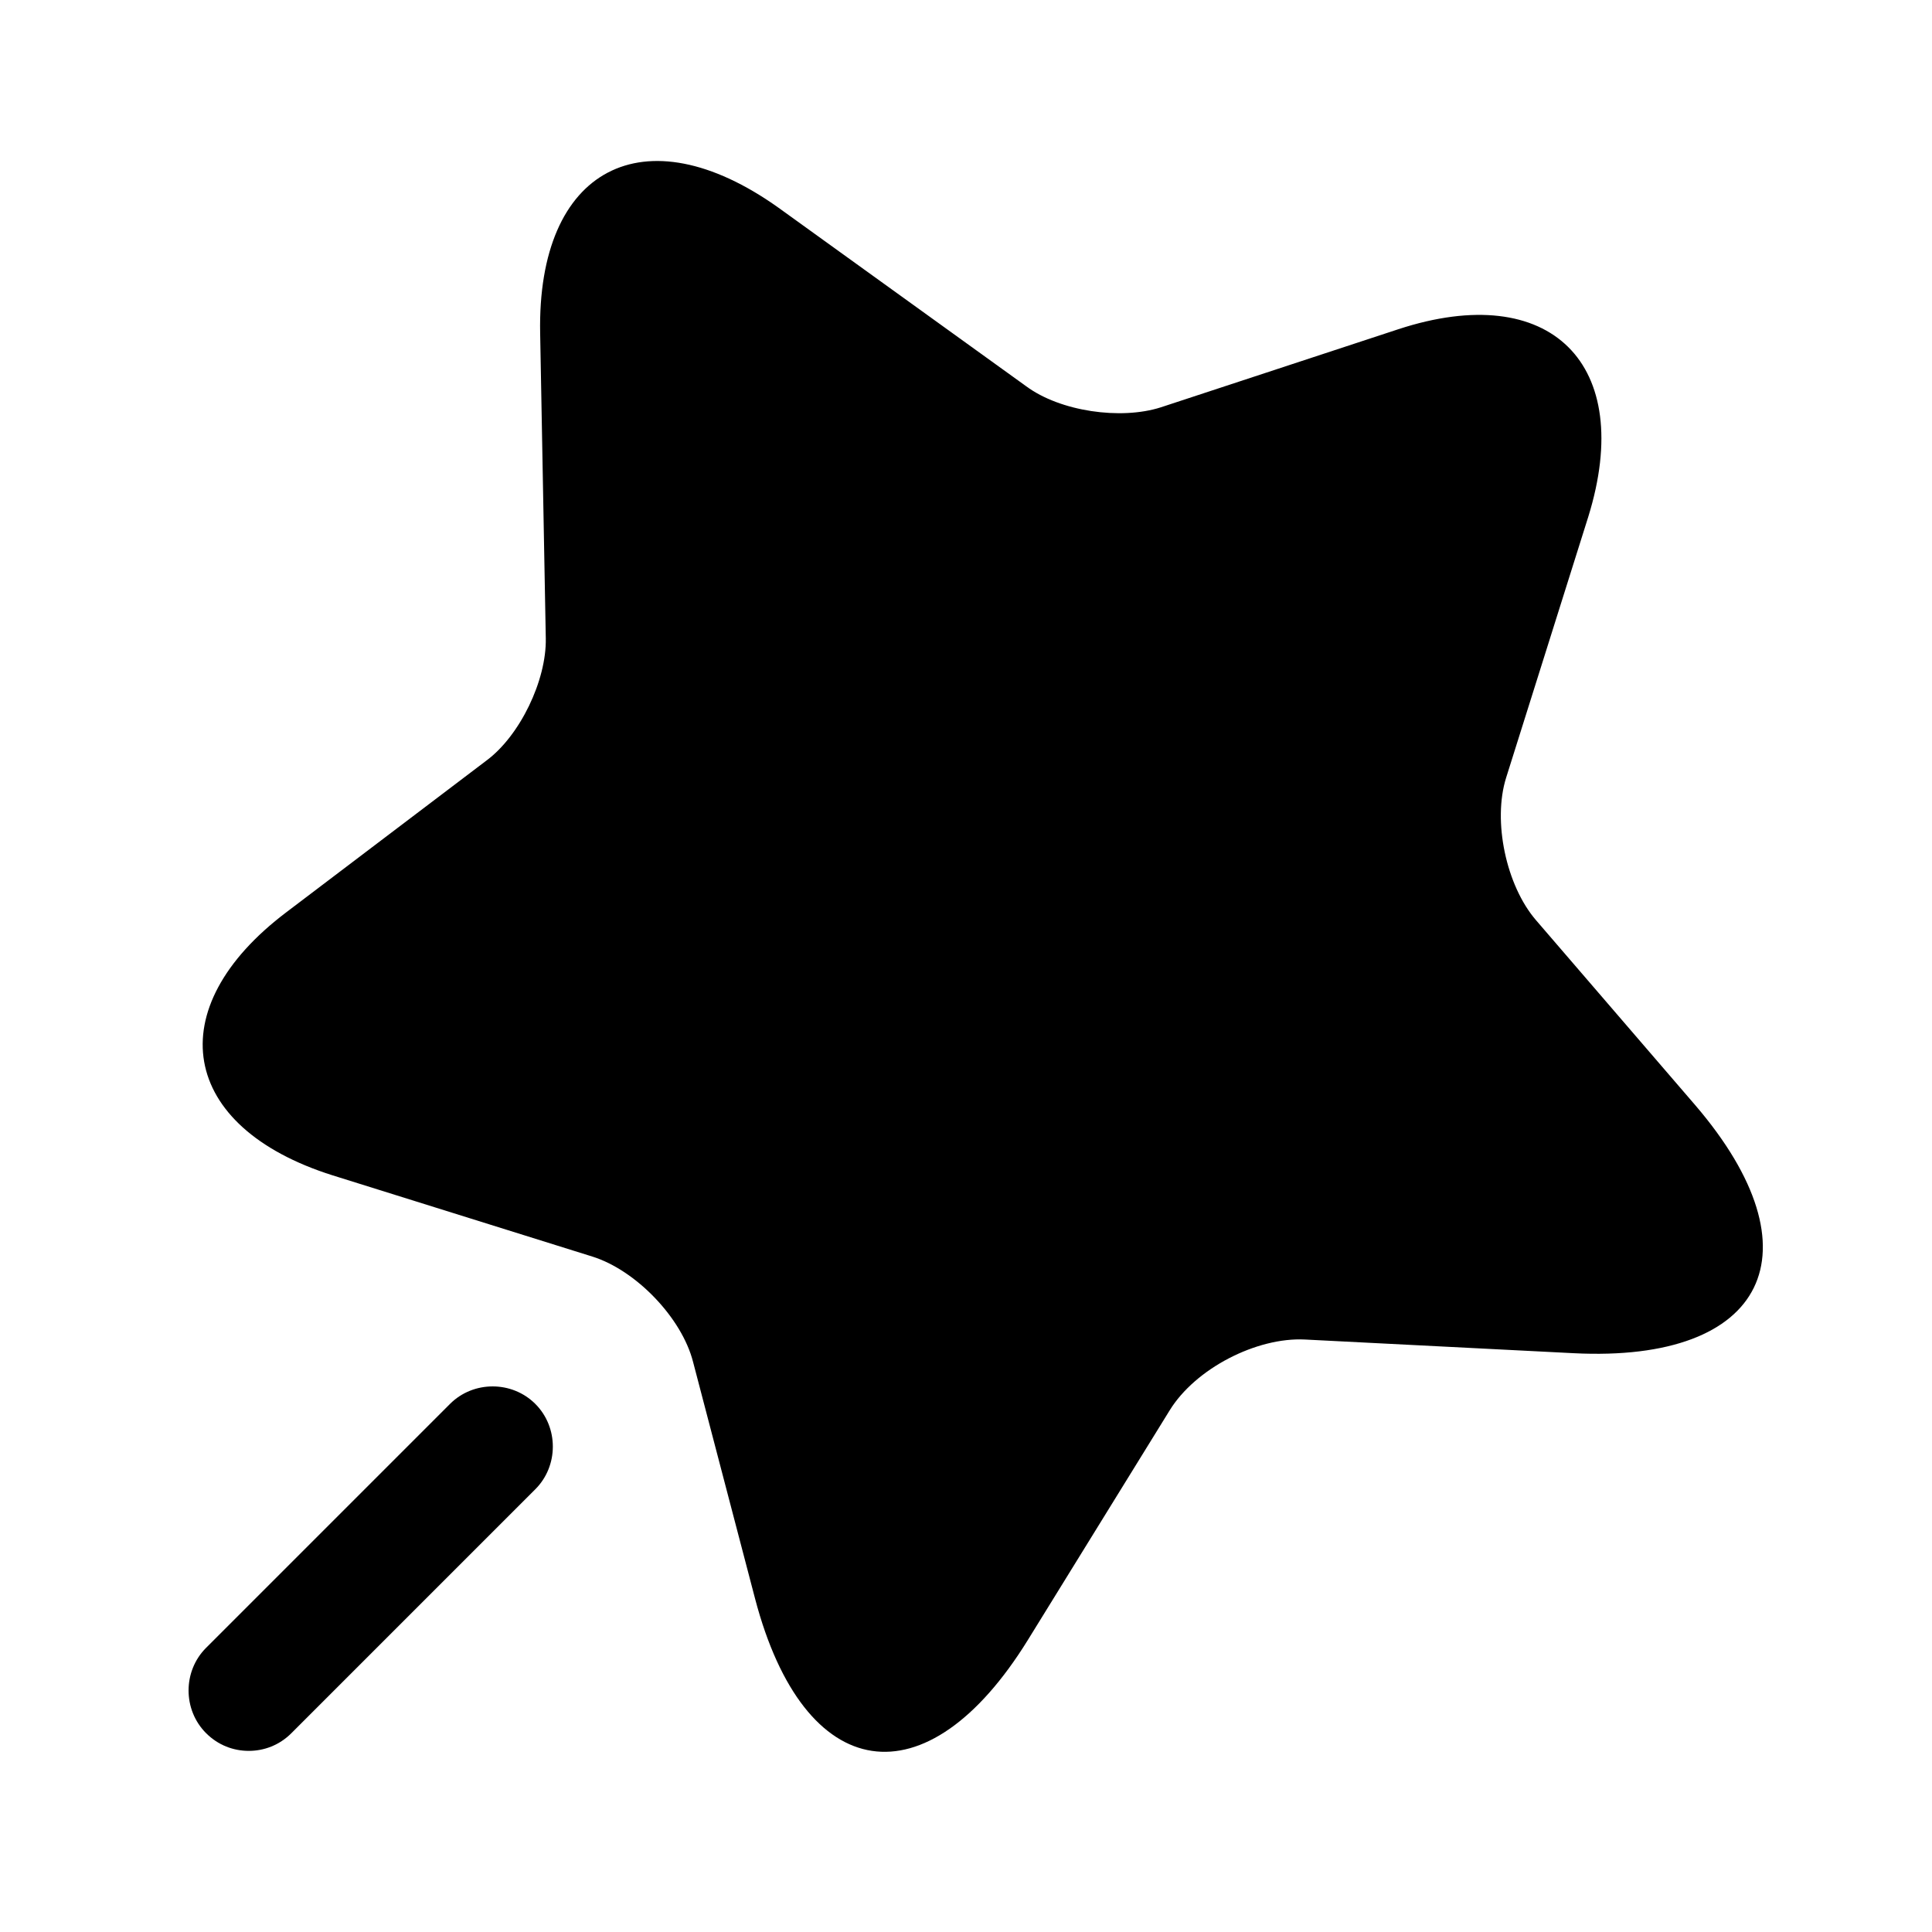 <svg width="24" height="24" viewBox="0 0 24 24" fill="none" xmlns="http://www.w3.org/2000/svg">
<path d="M6.71 4.14L6.78 7.93C6.79 8.45 6.46 9.14 6.04 9.45L3.56 11.33C1.97 12.53 2.23 14 4.13 14.6L7.36 15.61C7.9 15.78 8.47 16.37 8.61 16.92L9.38 19.86C9.99 22.18 11.51 22.41 12.77 20.37L14.53 17.52C14.85 17 15.61 16.61 16.21 16.64L19.55 16.81C21.94 16.93 22.62 15.55 21.06 13.73L19.08 11.43C18.71 11 18.54 10.2 18.71 9.66L19.73 6.42C20.32 4.52 19.26 3.47 17.37 4.09L14.42 5.06C13.92 5.22 13.17 5.11 12.75 4.8L9.67 2.58C8 1.39 6.67 2.09 6.71 4.14Z" fill="black"/>
<path d="M2.56 20.47L5.59 17.44C5.88 17.15 6.36 17.15 6.65 17.44C6.94 17.73 6.94 18.21 6.65 18.5L3.62 21.53C3.47 21.68 3.28 21.75 3.09 21.75C2.9 21.75 2.71 21.68 2.56 21.53C2.27 21.24 2.27 20.76 2.56 20.47Z" fill="black"/>
</svg>
